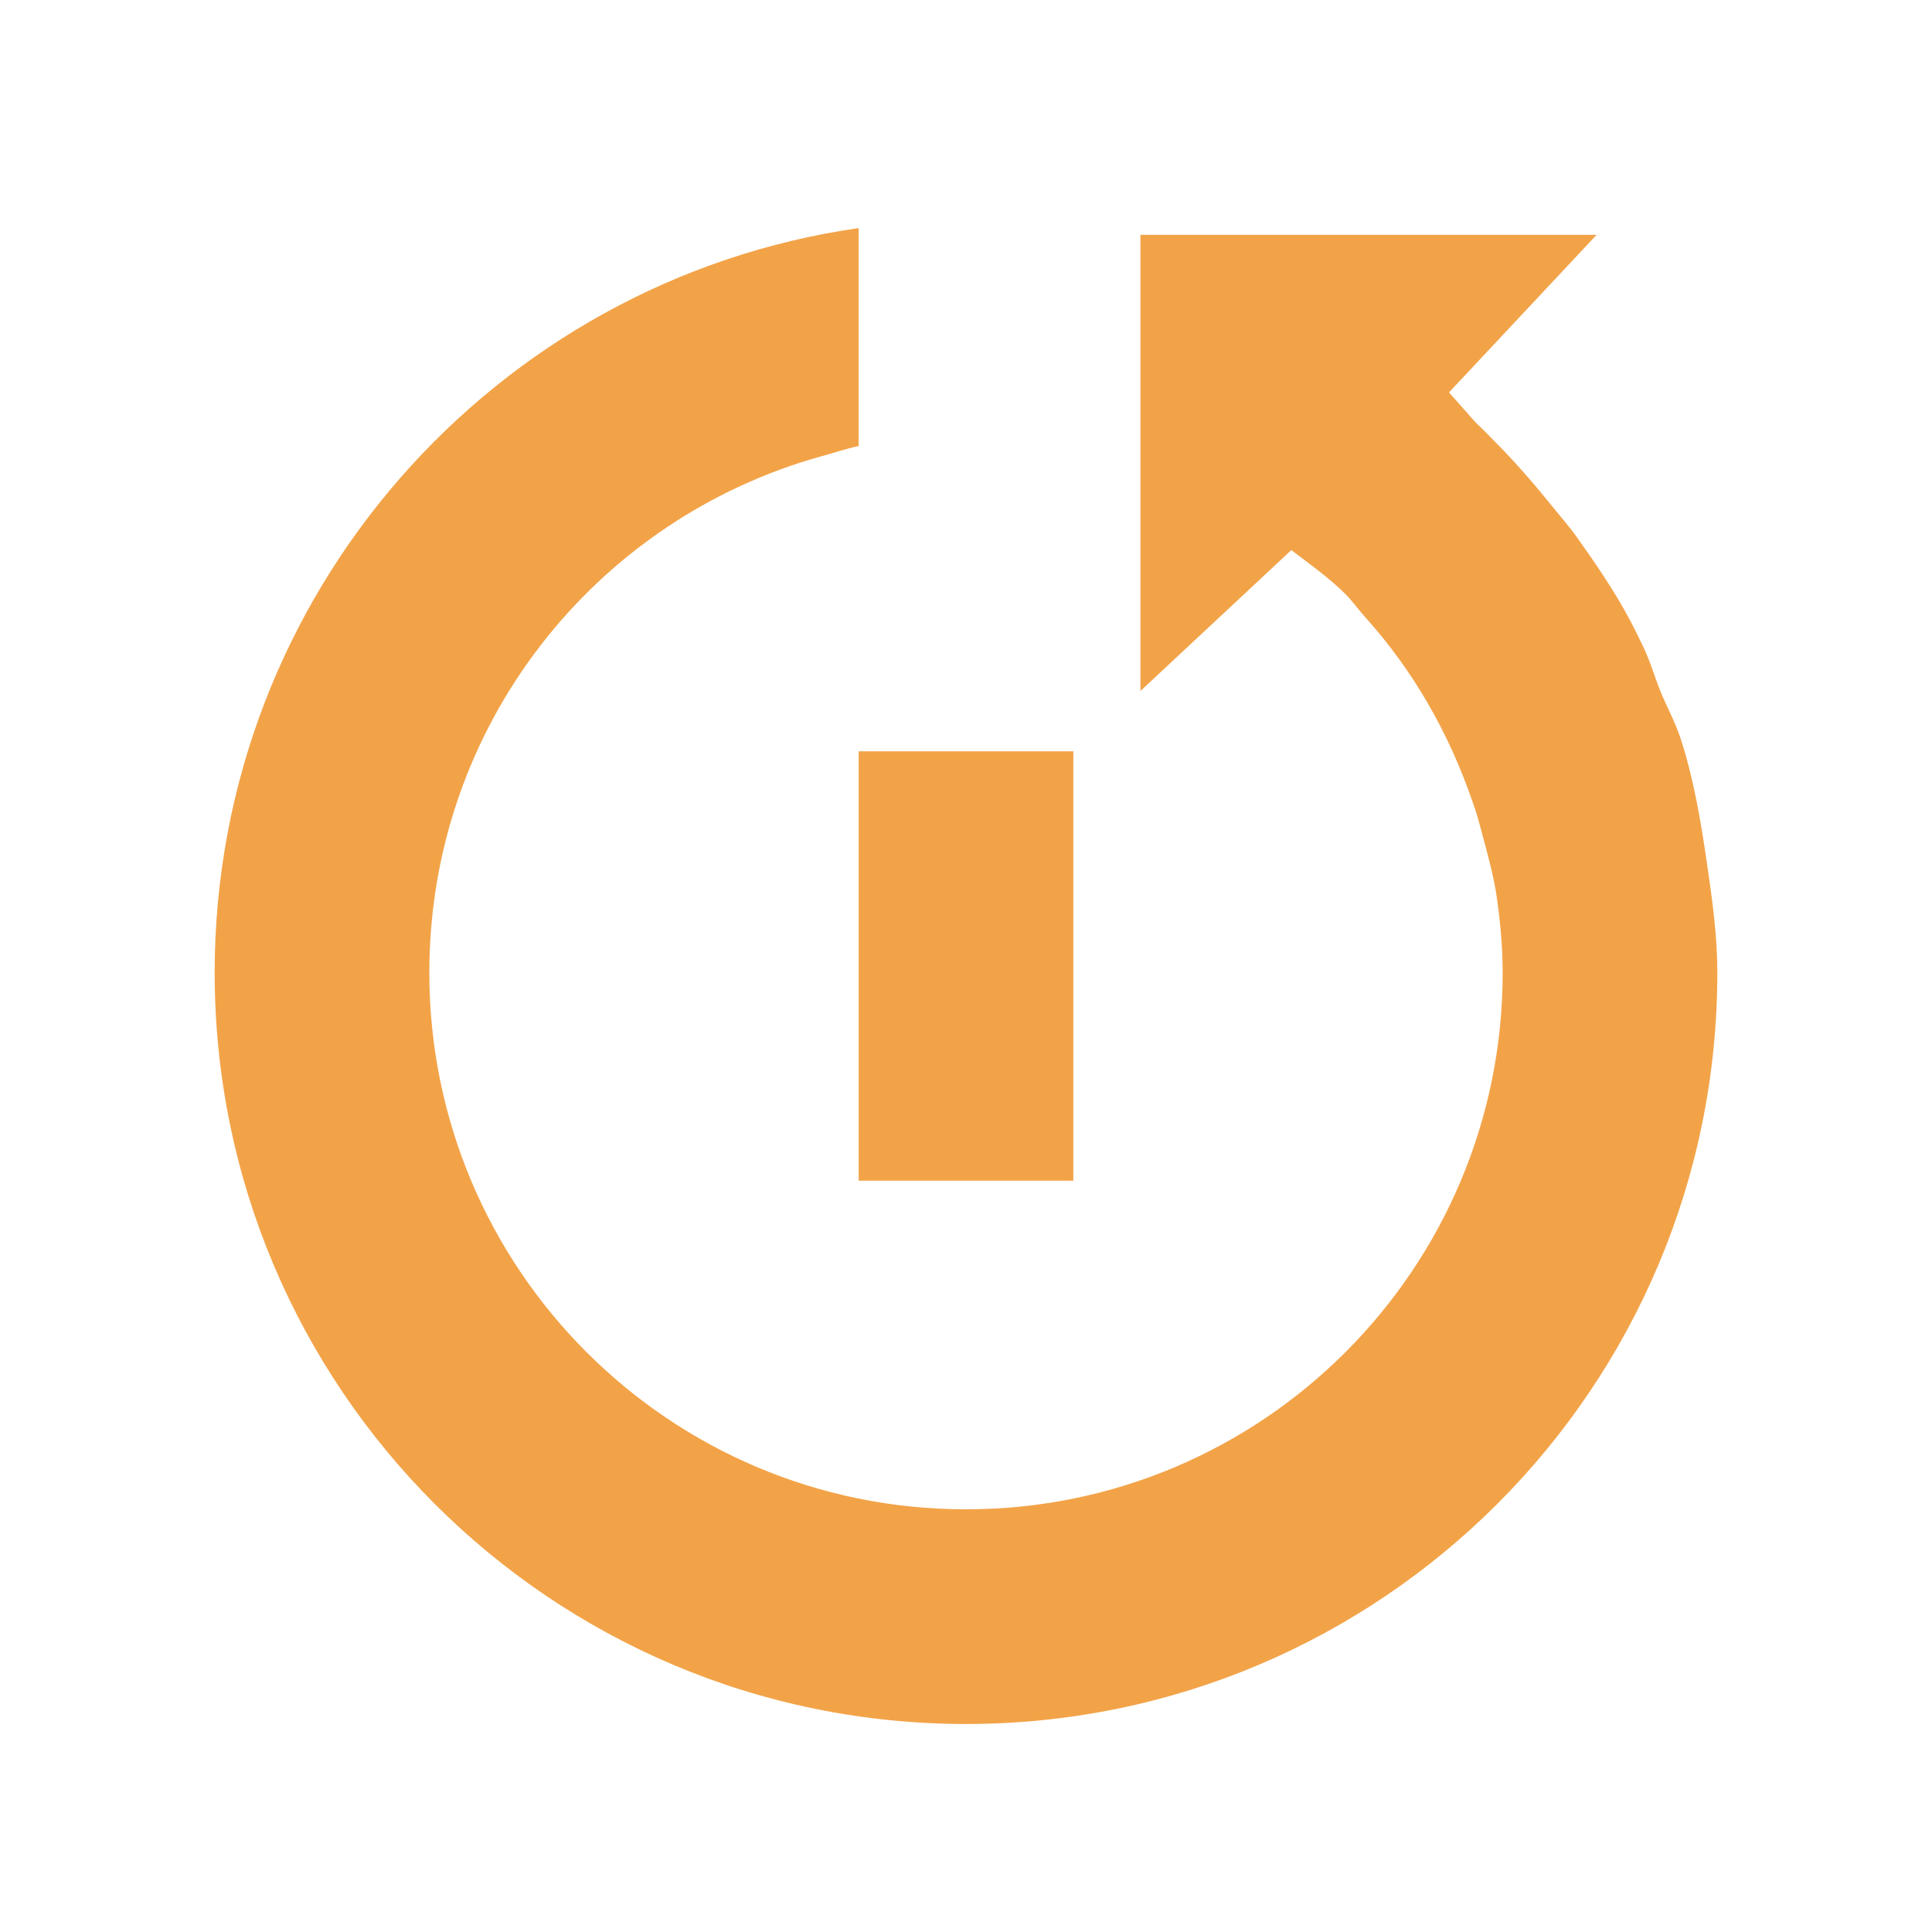 <?xml version="1.0" encoding="UTF-8" standalone="no"?>
<!-- Created with Inkscape (http://www.inkscape.org/) -->
<svg xmlns:dc="http://purl.org/dc/elements/1.1/" xmlns:cc="http://creativecommons.org/ns#" xmlns:rdf="http://www.w3.org/1999/02/22-rdf-syntax-ns#" xmlns:svg="http://www.w3.org/2000/svg" xmlns="http://www.w3.org/2000/svg" xmlns:xlink="http://www.w3.org/1999/xlink" xmlns:sodipodi="http://sodipodi.sourceforge.net/DTD/sodipodi-0.dtd" xmlns:inkscape="http://www.inkscape.org/namespaces/inkscape" width="18" height="18" id="svg13094" version="1.1" inkscape:version="0.48.3.1 r9886" sodipodi:docname="un-reboot.svg">
  <sodipodi:namedview id="base" pagecolor="#ffffff" bordercolor="#666666" borderopacity="1.0" inkscape:pageopacity="0.0" inkscape:pageshadow="2" inkscape:zoom="45.254837" inkscape:cx="9.9747104" inkscape:cy="7.5880203" inkscape:document-units="px" inkscape:current-layer="layer1" showgrid="true" inkscape:snap-bbox="true" inkscape:bbox-paths="true" inkscape:bbox-nodes="true" inkscape:snap-bbox-edge-midpoints="true" inkscape:snap-bbox-midpoints="true" inkscape:object-paths="true" inkscape:snap-intersection-paths="true" inkscape:object-nodes="true" inkscape:snap-smooth-nodes="true" inkscape:snap-midpoints="true" inkscape:snap-object-midpoints="true" inkscape:snap-center="true" showguides="true" inkscape:guide-bbox="true" inkscape:window-width="1920" inkscape:window-height="1035" inkscape:window-x="-2" inkscape:window-y="23" inkscape:window-maximized="1" inkscape:snap-global="true" fit-margin-top="0" fit-margin-left="0" fit-margin-right="0" fit-margin-bottom="0" showborder="true" inkscape:showpageshadow="false">
    <inkscape:grid type="xygrid" id="grid3183" empspacing="5" visible="true" enabled="true" snapvisiblegridlinesonly="true" originx="9.5192791e-05px" originy="11px"/>
  </sodipodi:namedview>
  <defs id="defs13096">
    <linearGradient id="linearGradient7209-1">
      <stop id="stop7211-8" offset="0" style="stop-color:#6e6e6e;stop-opacity:0.612;"/>
      <stop id="stop7213-9" offset="1" style="stop-color:#000000;stop-opacity:0.655;"/>
    </linearGradient>
    <linearGradient id="linearGradient9097">
      <stop style="stop-color:#ffffff;stop-opacity:0.616;" offset="0" id="stop9099"/>
      <stop style="stop-color:#ffffff;stop-opacity:1;" offset="1" id="stop9101"/>
    </linearGradient>
    <linearGradient id="linearGradient7251">
      <stop style="stop-color:#000000;stop-opacity:0.396;" offset="0" id="stop7253"/>
      <stop style="stop-color:#000000;stop-opacity:0.282;" offset="1" id="stop7255"/>
    </linearGradient>
    <linearGradient inkscape:collect="always" xlink:href="#linearGradient7209-1" id="linearGradient3091" gradientUnits="userSpaceOnUse" x1="-3195.642" y1="493.84" x2="-3195.642" y2="36.123"/>
    <linearGradient inkscape:collect="always" xlink:href="#linearGradient9097" id="linearGradient3093" gradientUnits="userSpaceOnUse" gradientTransform="translate(19.901,19.901)" x1="-3195.642" y1="493.84" x2="-3195.642" y2="36.123"/>
    <linearGradient inkscape:collect="always" xlink:href="#linearGradient7251" id="linearGradient3095" gradientUnits="userSpaceOnUse" x1="-3673.257" y1="513.741" x2="-3673.257" y2="36.125"/>
  </defs>
  <g transform="translate(9398.616,-4997.879)" id="layer1" inkscape:groupmode="layer" inkscape:label="Camada 1">
    <path style="fill:#f2a348;fill-opacity:1;fill-rule:nonzero;stroke:none" d="M 7 1.125 C 3.609 1.611 1 4.537 1 8.062 C 1 11.928 4.134 15.062 8 15.062 C 11.866 15.062 15 11.928 15 8.062 C 15 7.722 14.954 7.39 14.906 7.062 C 14.848 6.66 14.78 6.253 14.656 5.875 C 14.605 5.721 14.529 5.587 14.469 5.438 C 14.414 5.303 14.375 5.161 14.312 5.031 C 14.271 4.945 14.232 4.865 14.188 4.781 C 14.039 4.502 13.87 4.256 13.688 4 C 13.61 3.892 13.52 3.791 13.438 3.688 C 13.282 3.495 13.111 3.3 12.938 3.125 C 12.876 3.062 12.815 2.998 12.75 2.938 L 12.5 2.656 L 13.875 1.188 L 9.625 1.188 L 9.625 5.438 L 11.031 4.125 C 11.202 4.256 11.379 4.38 11.531 4.531 C 11.6 4.599 11.654 4.678 11.719 4.75 C 12.164 5.243 12.499 5.828 12.719 6.469 C 12.757 6.572 12.784 6.674 12.812 6.781 C 12.86 6.956 12.907 7.132 12.938 7.312 C 12.975 7.561 13 7.803 13 8.062 C 13 10.824 10.761 13.062 8 13.062 C 5.239 13.062 3 10.824 3 8.062 C 3 5.764 4.544 3.835 6.656 3.25 C 6.769 3.22 6.885 3.179 7 3.156 L 7 1.125 z M 7 6 L 7 10 L 9 10 L 9 6 L 7 6 z " transform="translate(-9397.616,4998.879)" id="rect3016"/>
  </g>
</svg>
